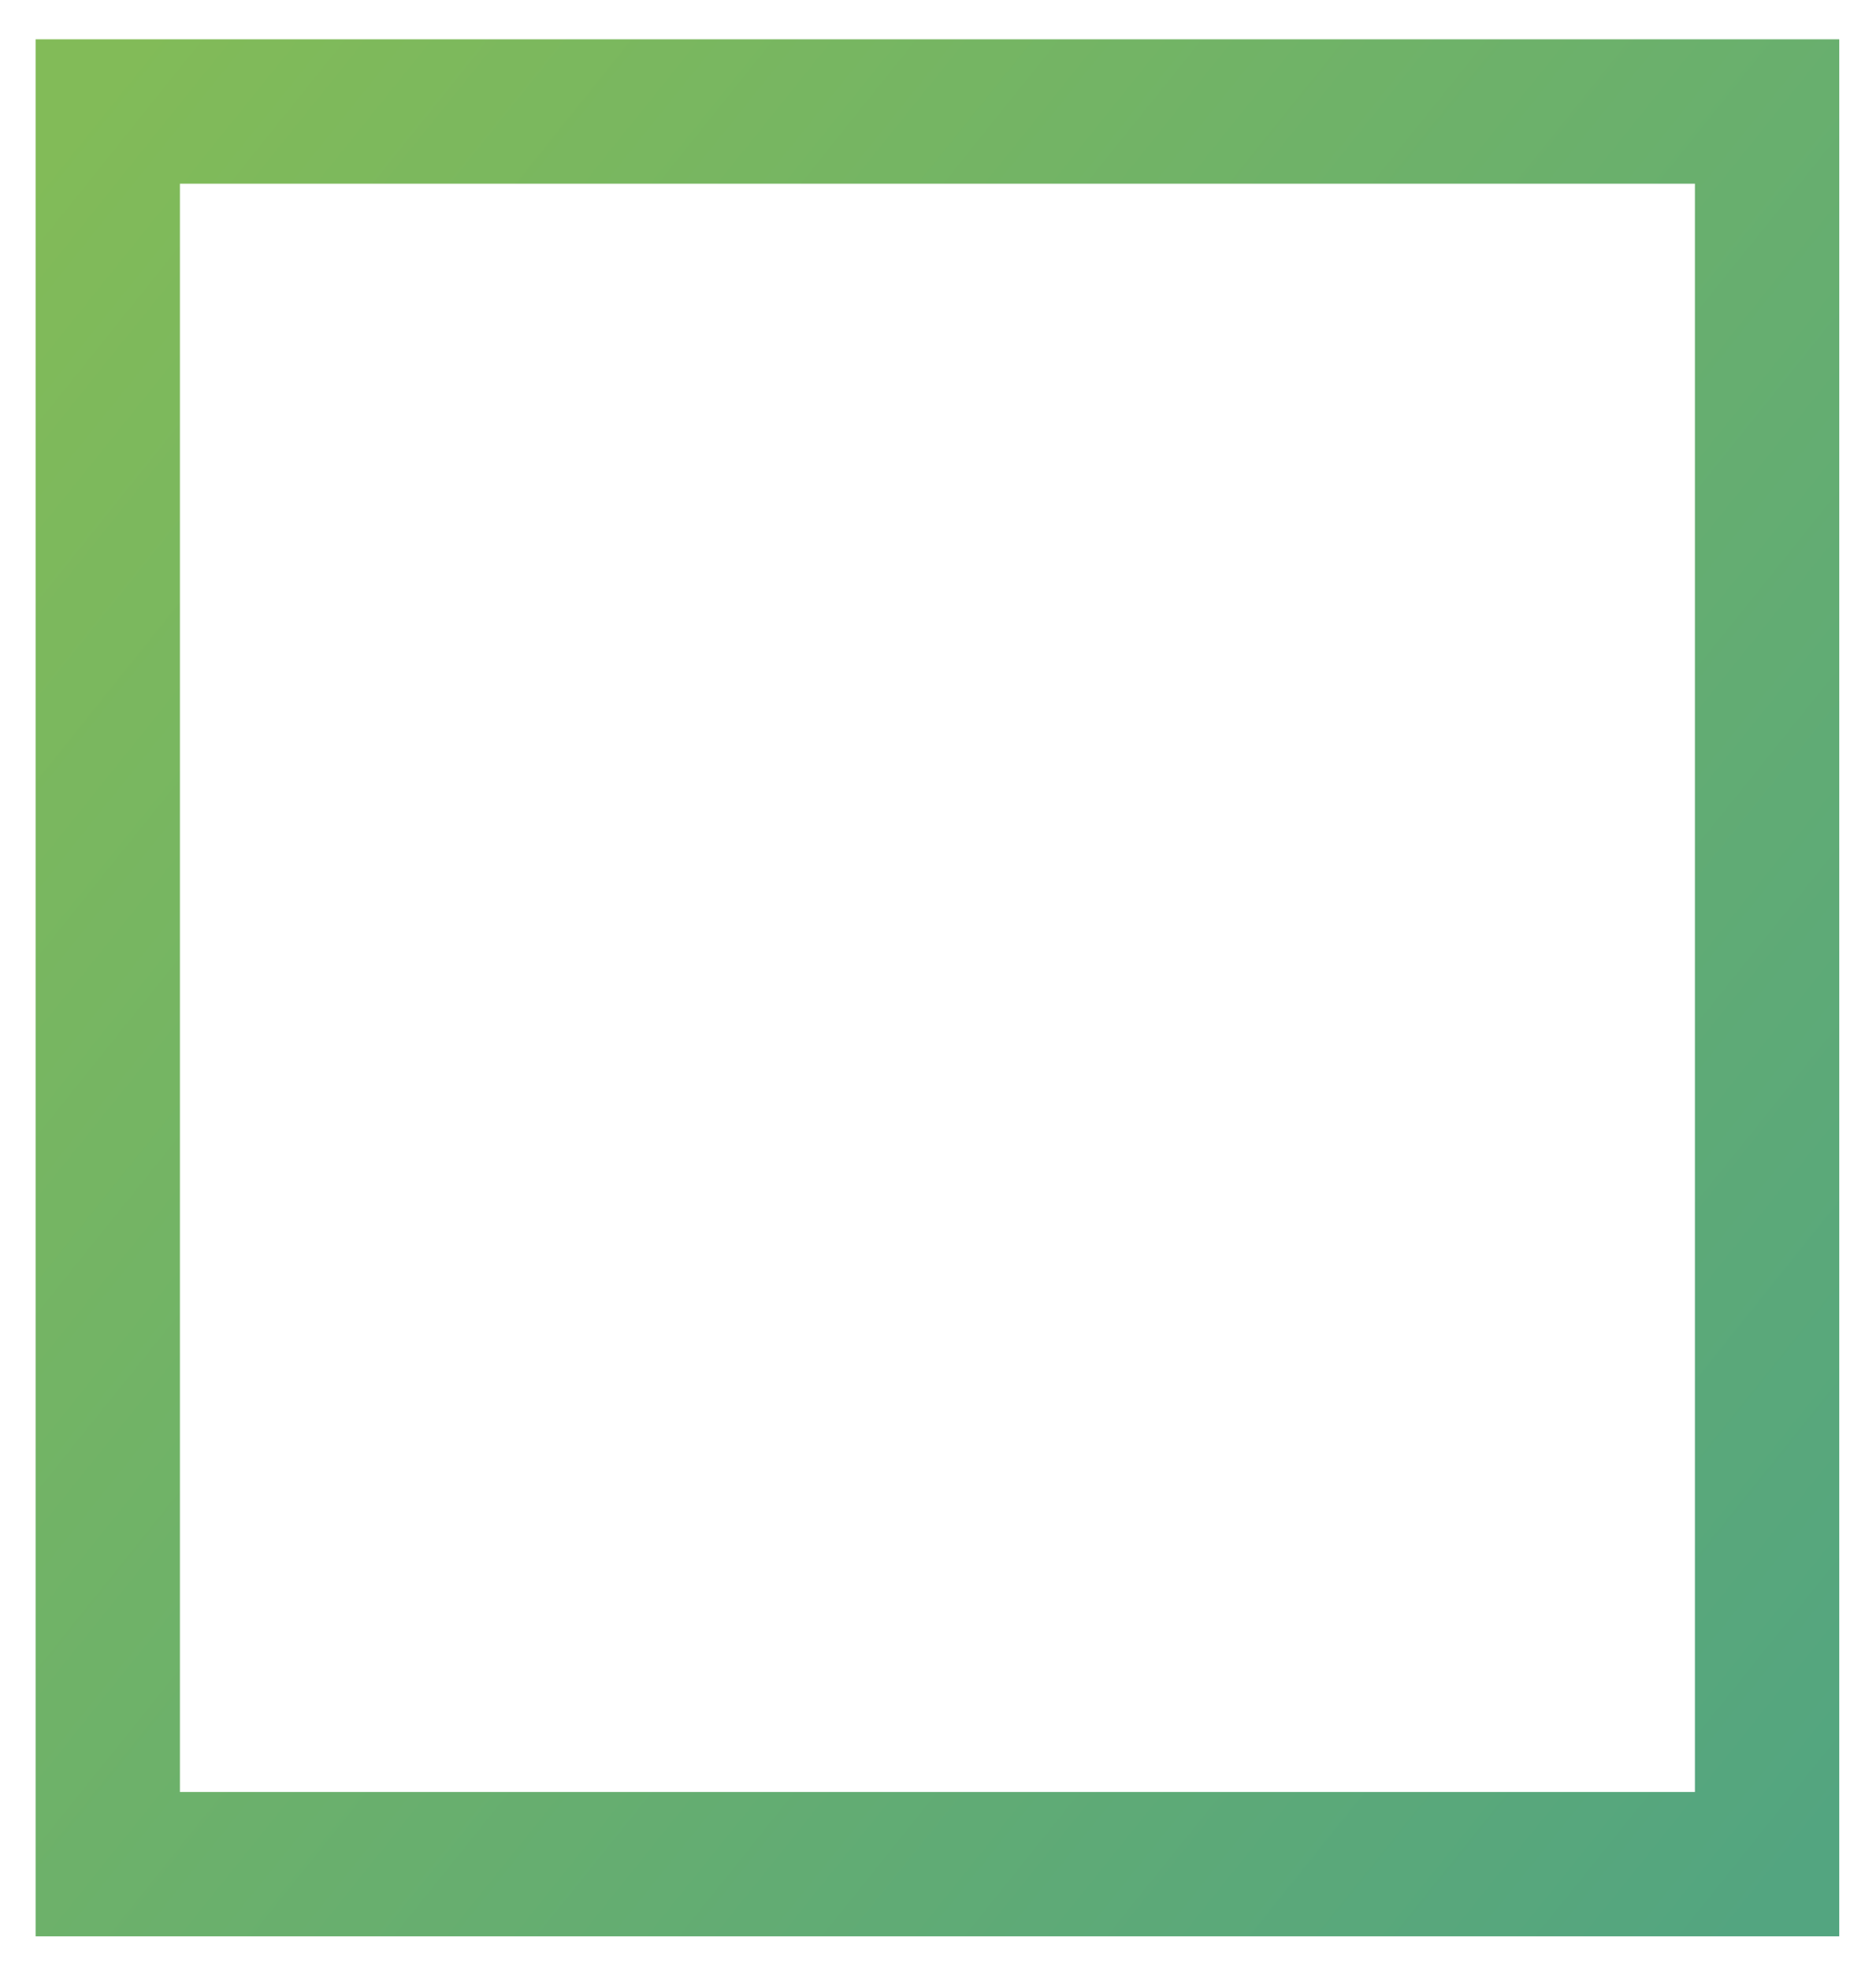<svg width="221" height="232" viewBox="0 0 221 232" fill="none" xmlns="http://www.w3.org/2000/svg">
<g filter="url(#filter0_d)">
<rect x="12.694" y="9.129" width="195.474" height="206.37" stroke="url(#paint0_linear)" stroke-width="17"/>
</g>
<defs>
<filter id="filter0_d" x="0.194" y="0.629" width="220.474" height="231.37" filterUnits="userSpaceOnUse" color-interpolation-filters="sRGB">
<feFlood flood-opacity="0" result="BackgroundImageFix"/>
<feColorMatrix in="SourceAlpha" type="matrix" values="0 0 0 0 0 0 0 0 0 0 0 0 0 0 0 0 0 0 127 0"/>
<feOffset dy="4"/>
<feGaussianBlur stdDeviation="2"/>
<feColorMatrix type="matrix" values="0 0 0 0 0 0 0 0 0 0 0 0 0 0 0 0 0 0 0.25 0"/>
<feBlend mode="normal" in2="BackgroundImageFix" result="effect1_dropShadow"/>
<feBlend mode="normal" in="SourceGraphic" in2="effect1_dropShadow" result="shape"/>
</filter>
<linearGradient id="paint0_linear" x1="4.194" y1="14.715" x2="229.114" y2="195.257" gradientUnits="userSpaceOnUse">
<stop stop-color="#82BB58"/>
<stop offset="1" stop-color="#53A580"/>
</linearGradient>
</defs>
</svg>
